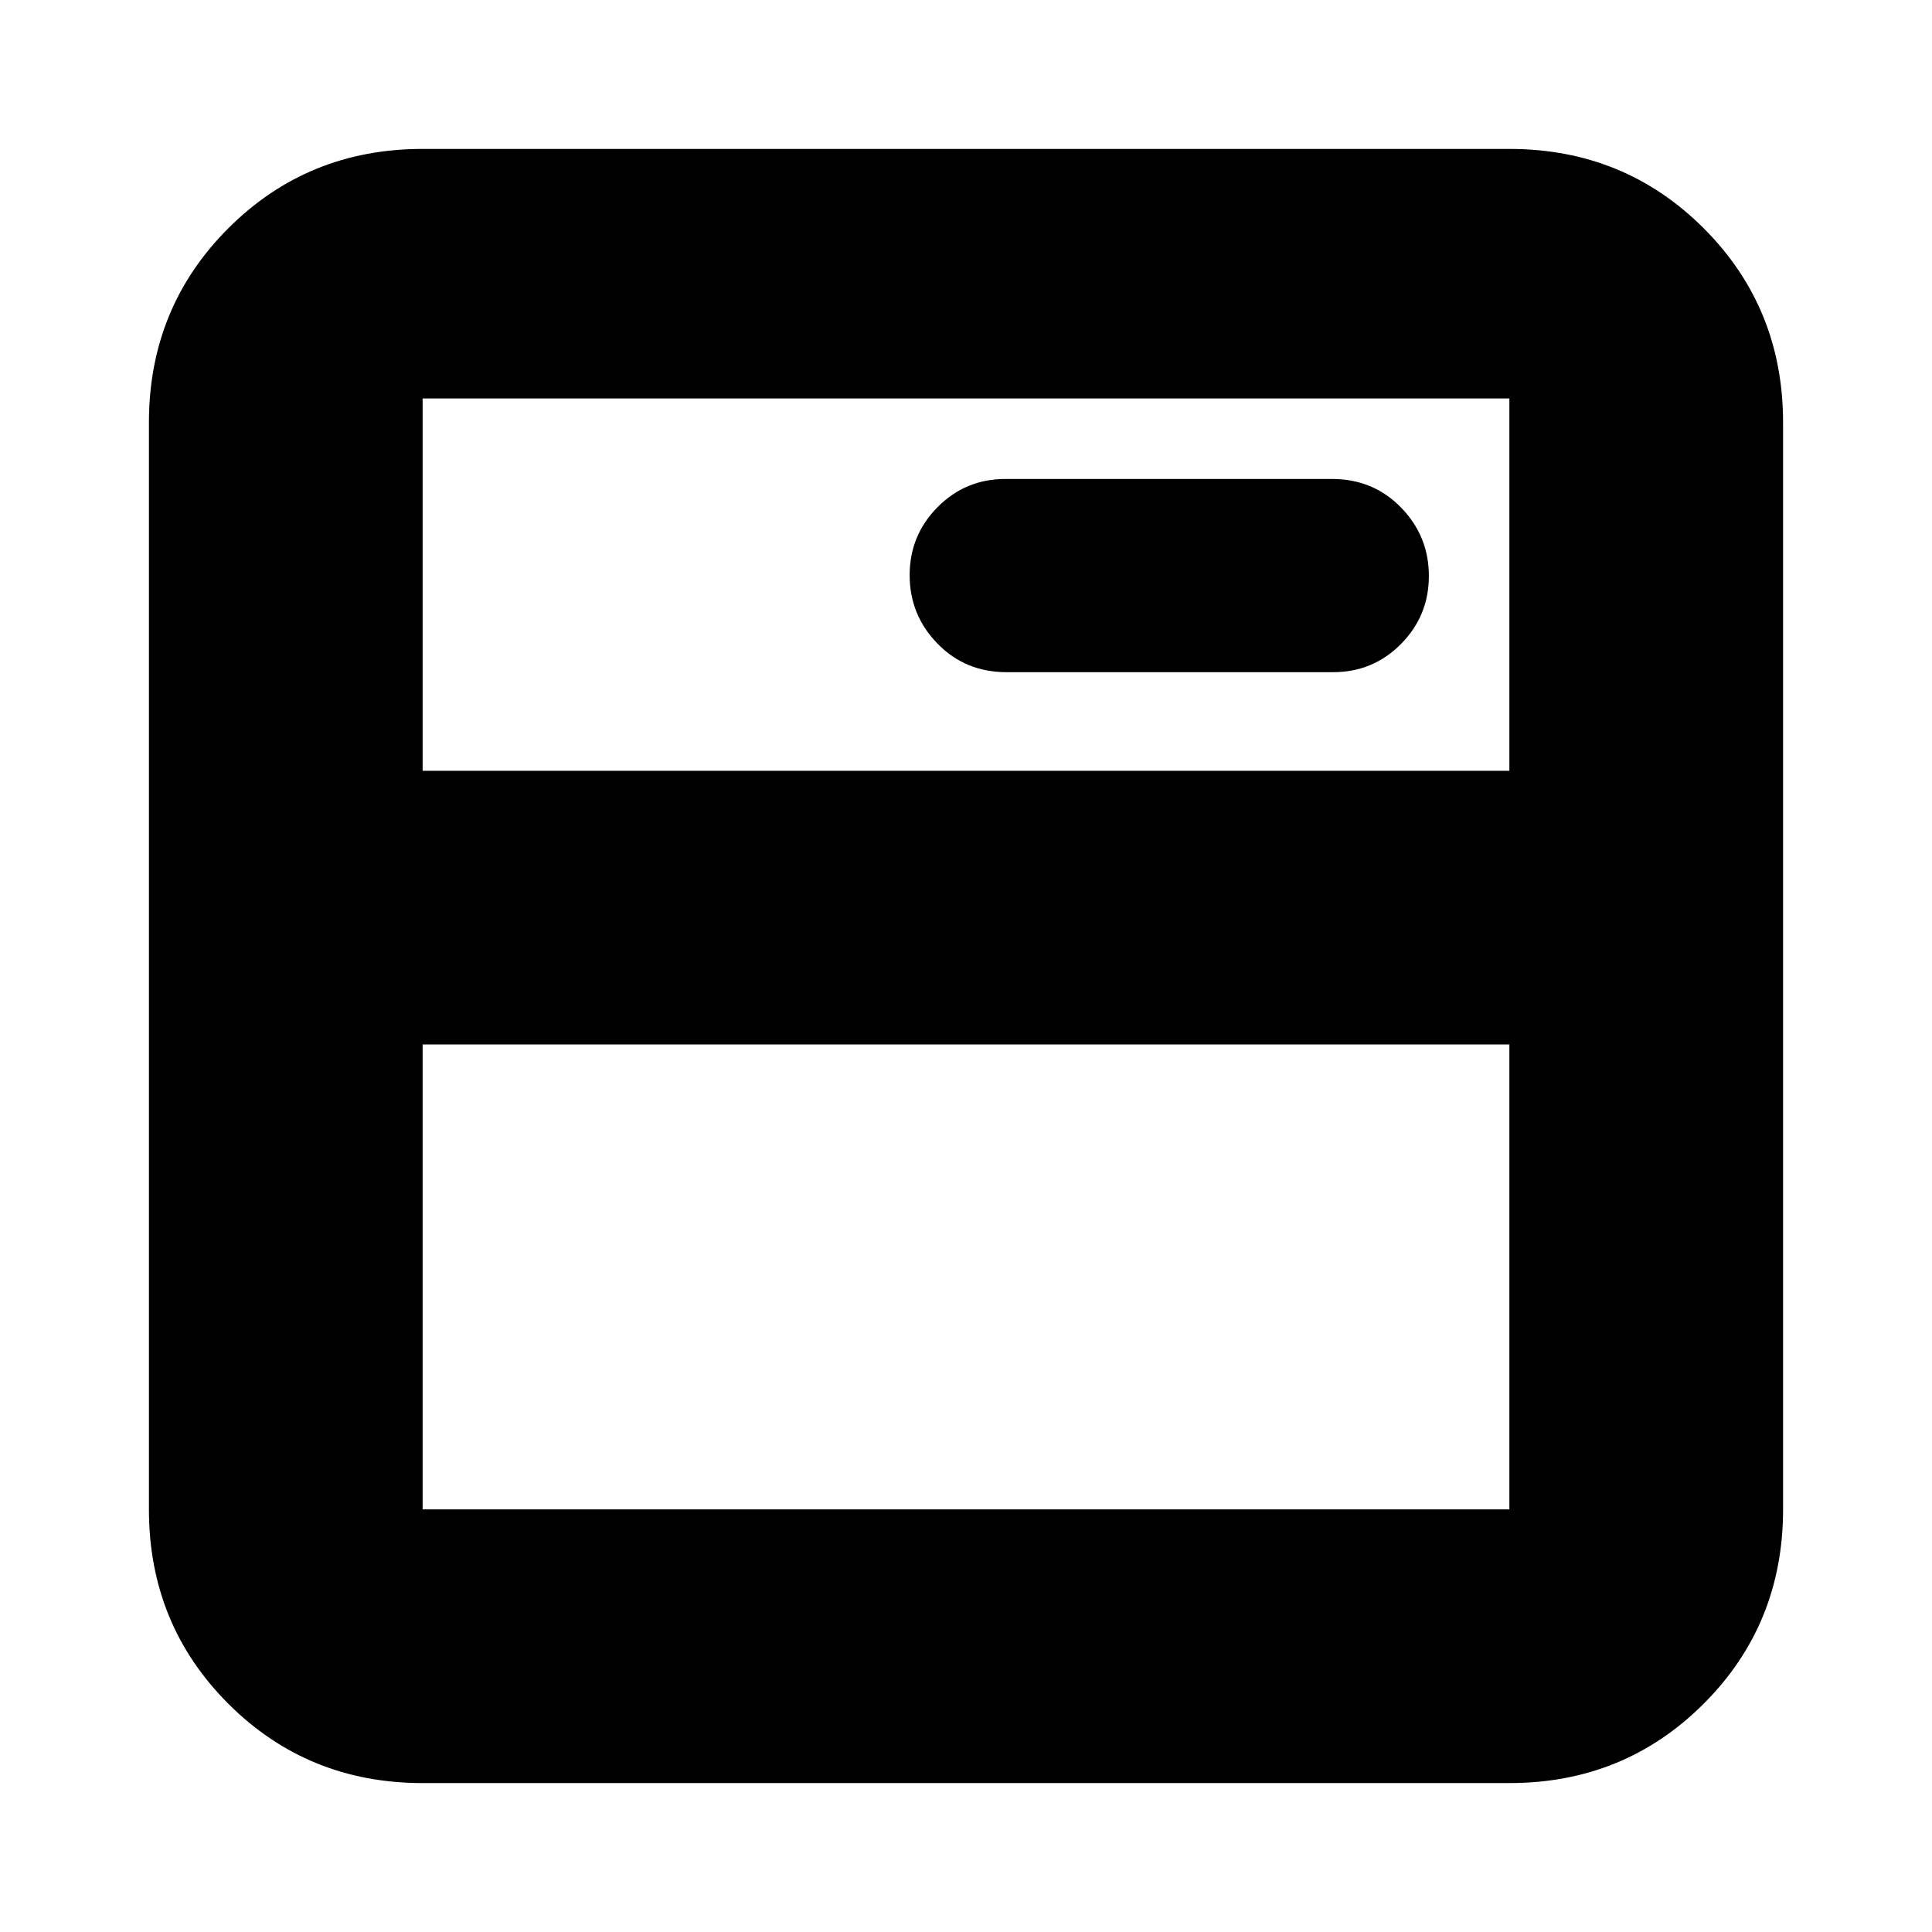 <svg xmlns="http://www.w3.org/2000/svg" height="24" viewBox="0 -960 960 960" width="24"><path d="M210-74q-57.125 0-96.562-39.438Q74-152.875 74-210v-540q0-57.125 39.438-96.562Q152.875-886 210-886h540q57.125 0 96.562 39.438Q886-807.125 886-750v540q0 57.125-39.438 96.562Q807.125-74 750-74H210Zm0-136h540v-231H210v231Zm0-367h540v-185H210v185Zm452.447-49q19.828 0 33.691-14.007Q710-654.014 710-673.807T696.174-707.8Q682.349-722 661.911-722H499.553q-19.828 0-33.691 14.007Q452-693.986 452-674.193t13.826 33.993q13.825 14.2 34.263 14.2h162.358ZM210-577v-185 185Z"/></svg>